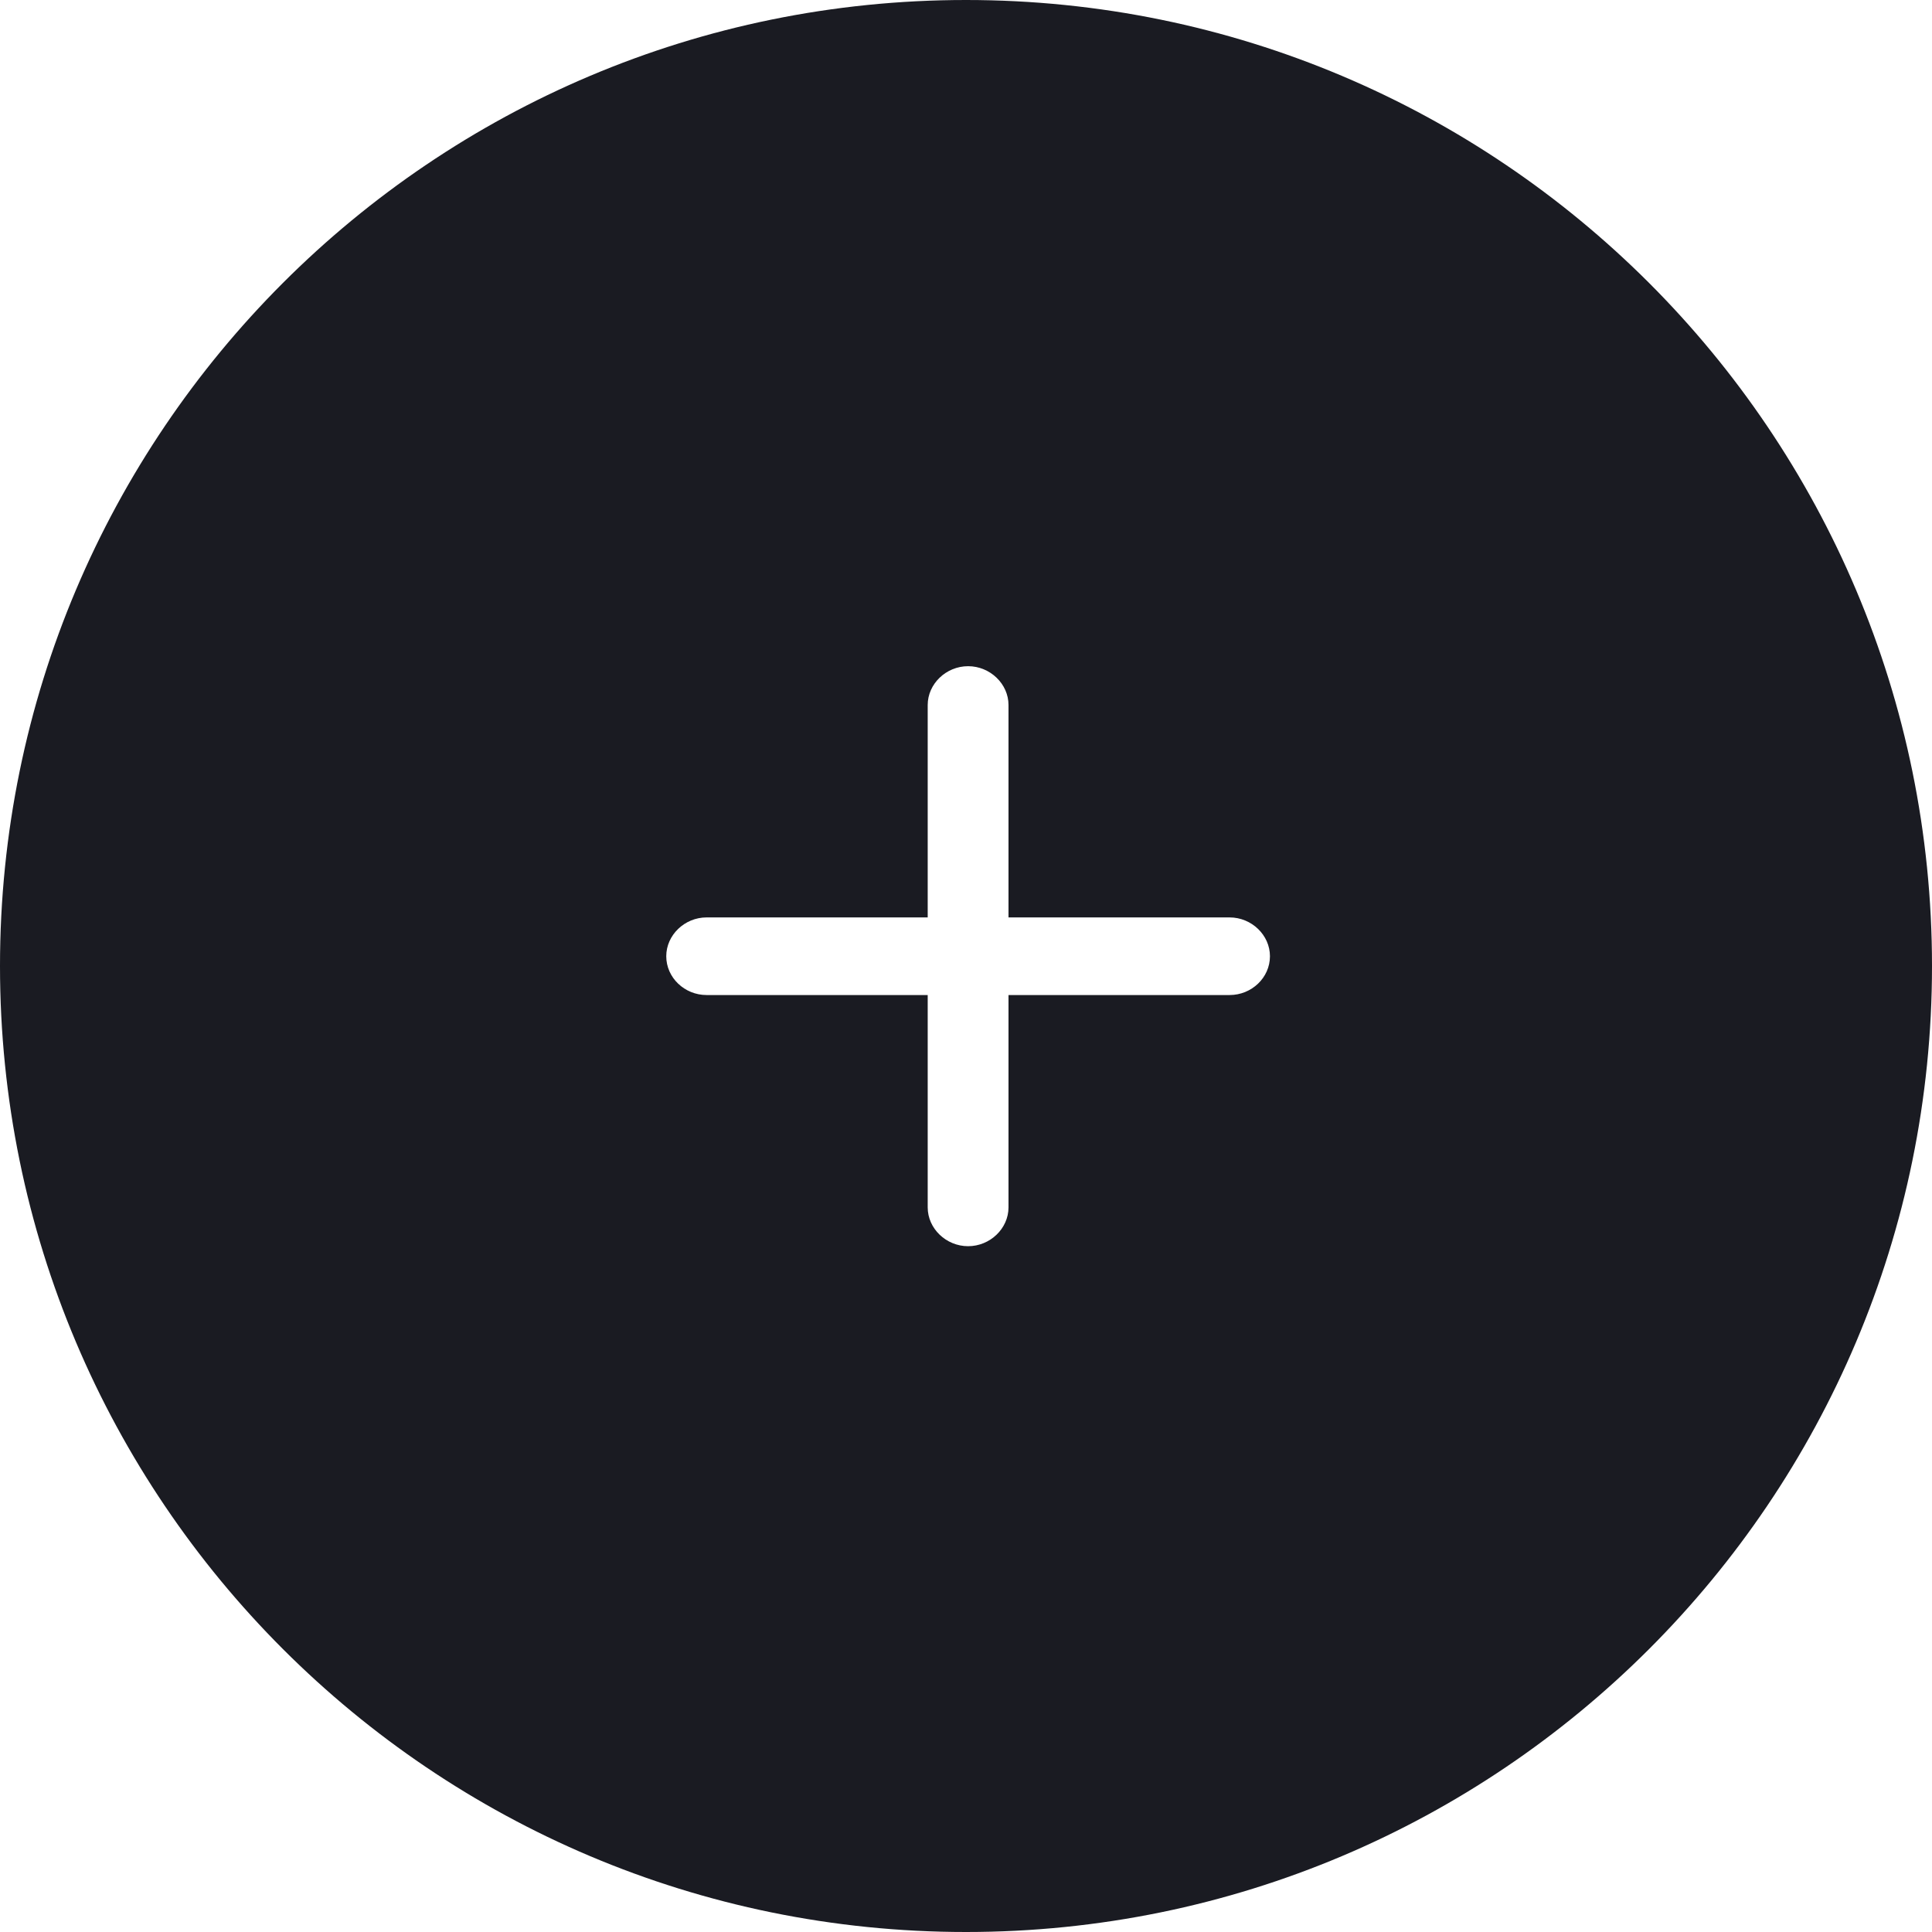 <svg width="34" height="34" viewBox="0 0 34 34" fill="none" xmlns="http://www.w3.org/2000/svg">
<path fill-rule="evenodd" clip-rule="evenodd" d="M17 34C26.389 34 34 26.389 34 17C34 7.611 26.389 0 17 0C7.611 0 0 7.611 0 17C0 26.389 7.611 34 17 34ZM12.435 17.511C12.048 17.511 11.725 17.206 11.725 16.828C11.725 16.456 12.048 16.145 12.435 16.145H16.326V12.407C16.326 12.035 16.65 11.724 17.037 11.724C17.424 11.724 17.748 12.035 17.748 12.407V16.145H21.639C22.026 16.145 22.349 16.456 22.349 16.828C22.349 17.206 22.026 17.511 21.639 17.511H17.748V21.248C17.748 21.62 17.424 21.931 17.037 21.931C16.65 21.931 16.326 21.62 16.326 21.248V17.511H12.435Z" fill="#1A1B22"/>
</svg>
